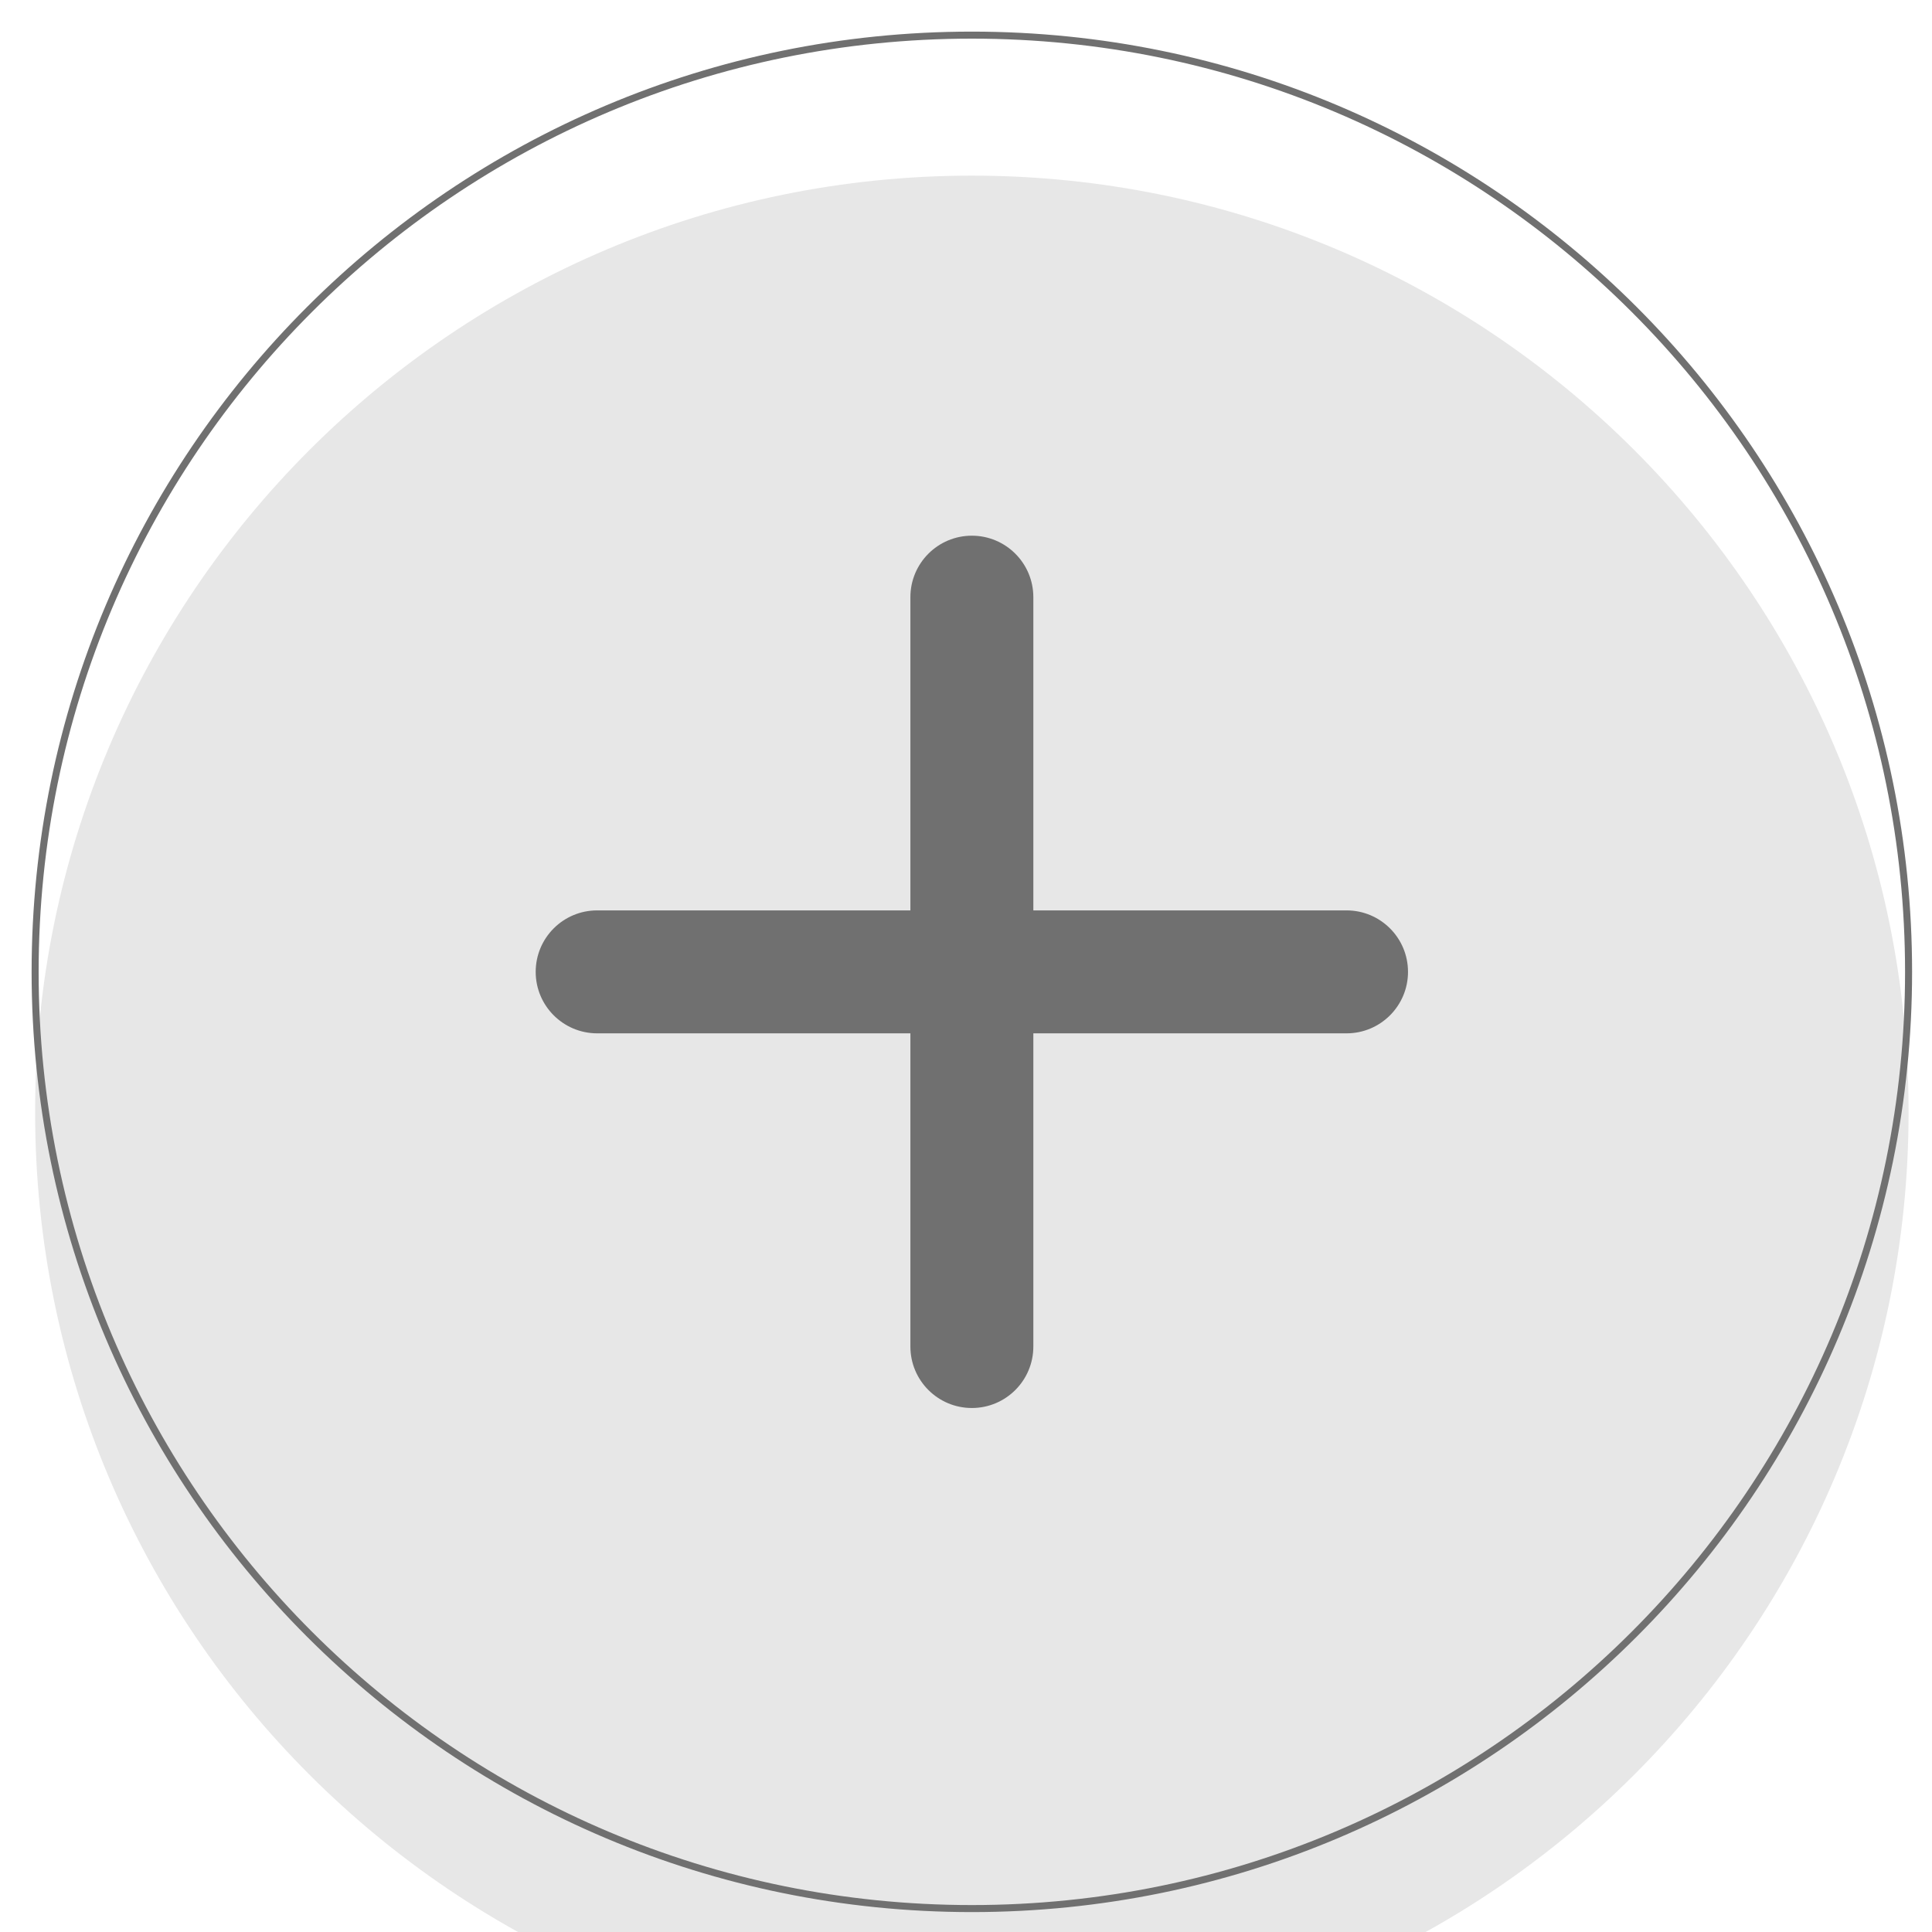 <svg width="55" height="55" viewBox="0 0 55 55" fill="none" xmlns="http://www.w3.org/2000/svg">
<g filter="url(#filter0_i_267_1276)">
<path d="M27.667 54.333C42.394 54.333 54.333 42.394 54.333 27.667C54.333 12.939 42.394 1 27.667 1C12.939 1 1 12.939 1 27.667C1 42.394 12.939 54.333 27.667 54.333Z" fill="#E7E7E7"/>
</g>
<path d="M27.667 54.333C42.394 54.333 54.333 42.394 54.333 27.667C54.333 12.939 42.394 1 27.667 1C12.939 1 1 12.939 1 27.667C1 42.394 12.939 54.333 27.667 54.333Z" stroke="#707070" stroke-width="0.2" stroke-linecap="round" stroke-linejoin="round"/>
<path fill-rule="evenodd" clip-rule="evenodd" d="M28.667 17C28.667 16.448 28.219 16 27.667 16C27.114 16 26.667 16.448 26.667 17V26.667H17C16.448 26.667 16 27.114 16 27.667C16 28.219 16.448 28.667 17 28.667H26.667V38.333C26.667 38.886 27.114 39.333 27.667 39.333C28.219 39.333 28.667 38.886 28.667 38.333V28.667H38.333C38.886 28.667 39.333 28.219 39.333 27.667C39.333 27.114 38.886 26.667 38.333 26.667H28.667V17Z" fill="#707070"/>
<path d="M26.667 26.667V27.417C27.081 27.417 27.417 27.081 27.417 26.667H26.667ZM26.667 28.667H27.417C27.417 28.253 27.081 27.917 26.667 27.917V28.667ZM28.667 28.667V27.917C28.252 27.917 27.917 28.253 27.917 28.667H28.667ZM28.667 26.667H27.917C27.917 27.081 28.252 27.417 28.667 27.417V26.667ZM27.667 16.75C27.805 16.75 27.917 16.862 27.917 17H29.417C29.417 16.034 28.633 15.25 27.667 15.25V16.75ZM27.417 17C27.417 16.862 27.529 16.75 27.667 16.75V15.25C26.7 15.25 25.917 16.034 25.917 17H27.417ZM27.417 26.667V17H25.917V26.667H27.417ZM17 27.417H26.667V25.917H17V27.417ZM16.75 27.667C16.75 27.529 16.862 27.417 17 27.417V25.917C16.034 25.917 15.25 26.7 15.25 27.667H16.75ZM17 27.917C16.862 27.917 16.75 27.805 16.75 27.667H15.25C15.25 28.633 16.034 29.417 17 29.417V27.917ZM26.667 27.917H17V29.417H26.667V27.917ZM27.417 38.333V28.667H25.917V38.333H27.417ZM27.667 38.583C27.529 38.583 27.417 38.471 27.417 38.333H25.917C25.917 39.3 26.7 40.083 27.667 40.083V38.583ZM27.917 38.333C27.917 38.471 27.805 38.583 27.667 38.583V40.083C28.633 40.083 29.417 39.3 29.417 38.333H27.917ZM27.917 28.667V38.333H29.417V28.667H27.917ZM38.333 27.917H28.667V29.417H38.333V27.917ZM38.583 27.667C38.583 27.805 38.471 27.917 38.333 27.917V29.417C39.3 29.417 40.083 28.633 40.083 27.667H38.583ZM38.333 27.417C38.471 27.417 38.583 27.529 38.583 27.667H40.083C40.083 26.7 39.3 25.917 38.333 25.917V27.417ZM28.667 27.417H38.333V25.917H28.667V27.417ZM27.917 17V26.667H29.417V17H27.917Z" fill="#707070"/>
<defs>
<filter id="filter0_i_267_1276" x="0.9" y="0.9" width="53.533" height="57.533" filterUnits="userSpaceOnUse" color-interpolation-filters="sRGB">
<feFlood flood-opacity="0" result="BackgroundImageFix"/>
<feBlend mode="normal" in="SourceGraphic" in2="BackgroundImageFix" result="shape"/>
<feColorMatrix in="SourceAlpha" type="matrix" values="0 0 0 0 0 0 0 0 0 0 0 0 0 0 0 0 0 0 127 0" result="hardAlpha"/>
<feOffset dy="4"/>
<feGaussianBlur stdDeviation="2"/>
<feComposite in2="hardAlpha" operator="arithmetic" k2="-1" k3="1"/>
<feColorMatrix type="matrix" values="0 0 0 0 0 0 0 0 0 0 0 0 0 0 0 0 0 0 0.25 0"/>
<feBlend mode="normal" in2="shape" result="effect1_innerShadow_267_1276"/>
</filter>
</defs>
</svg>
